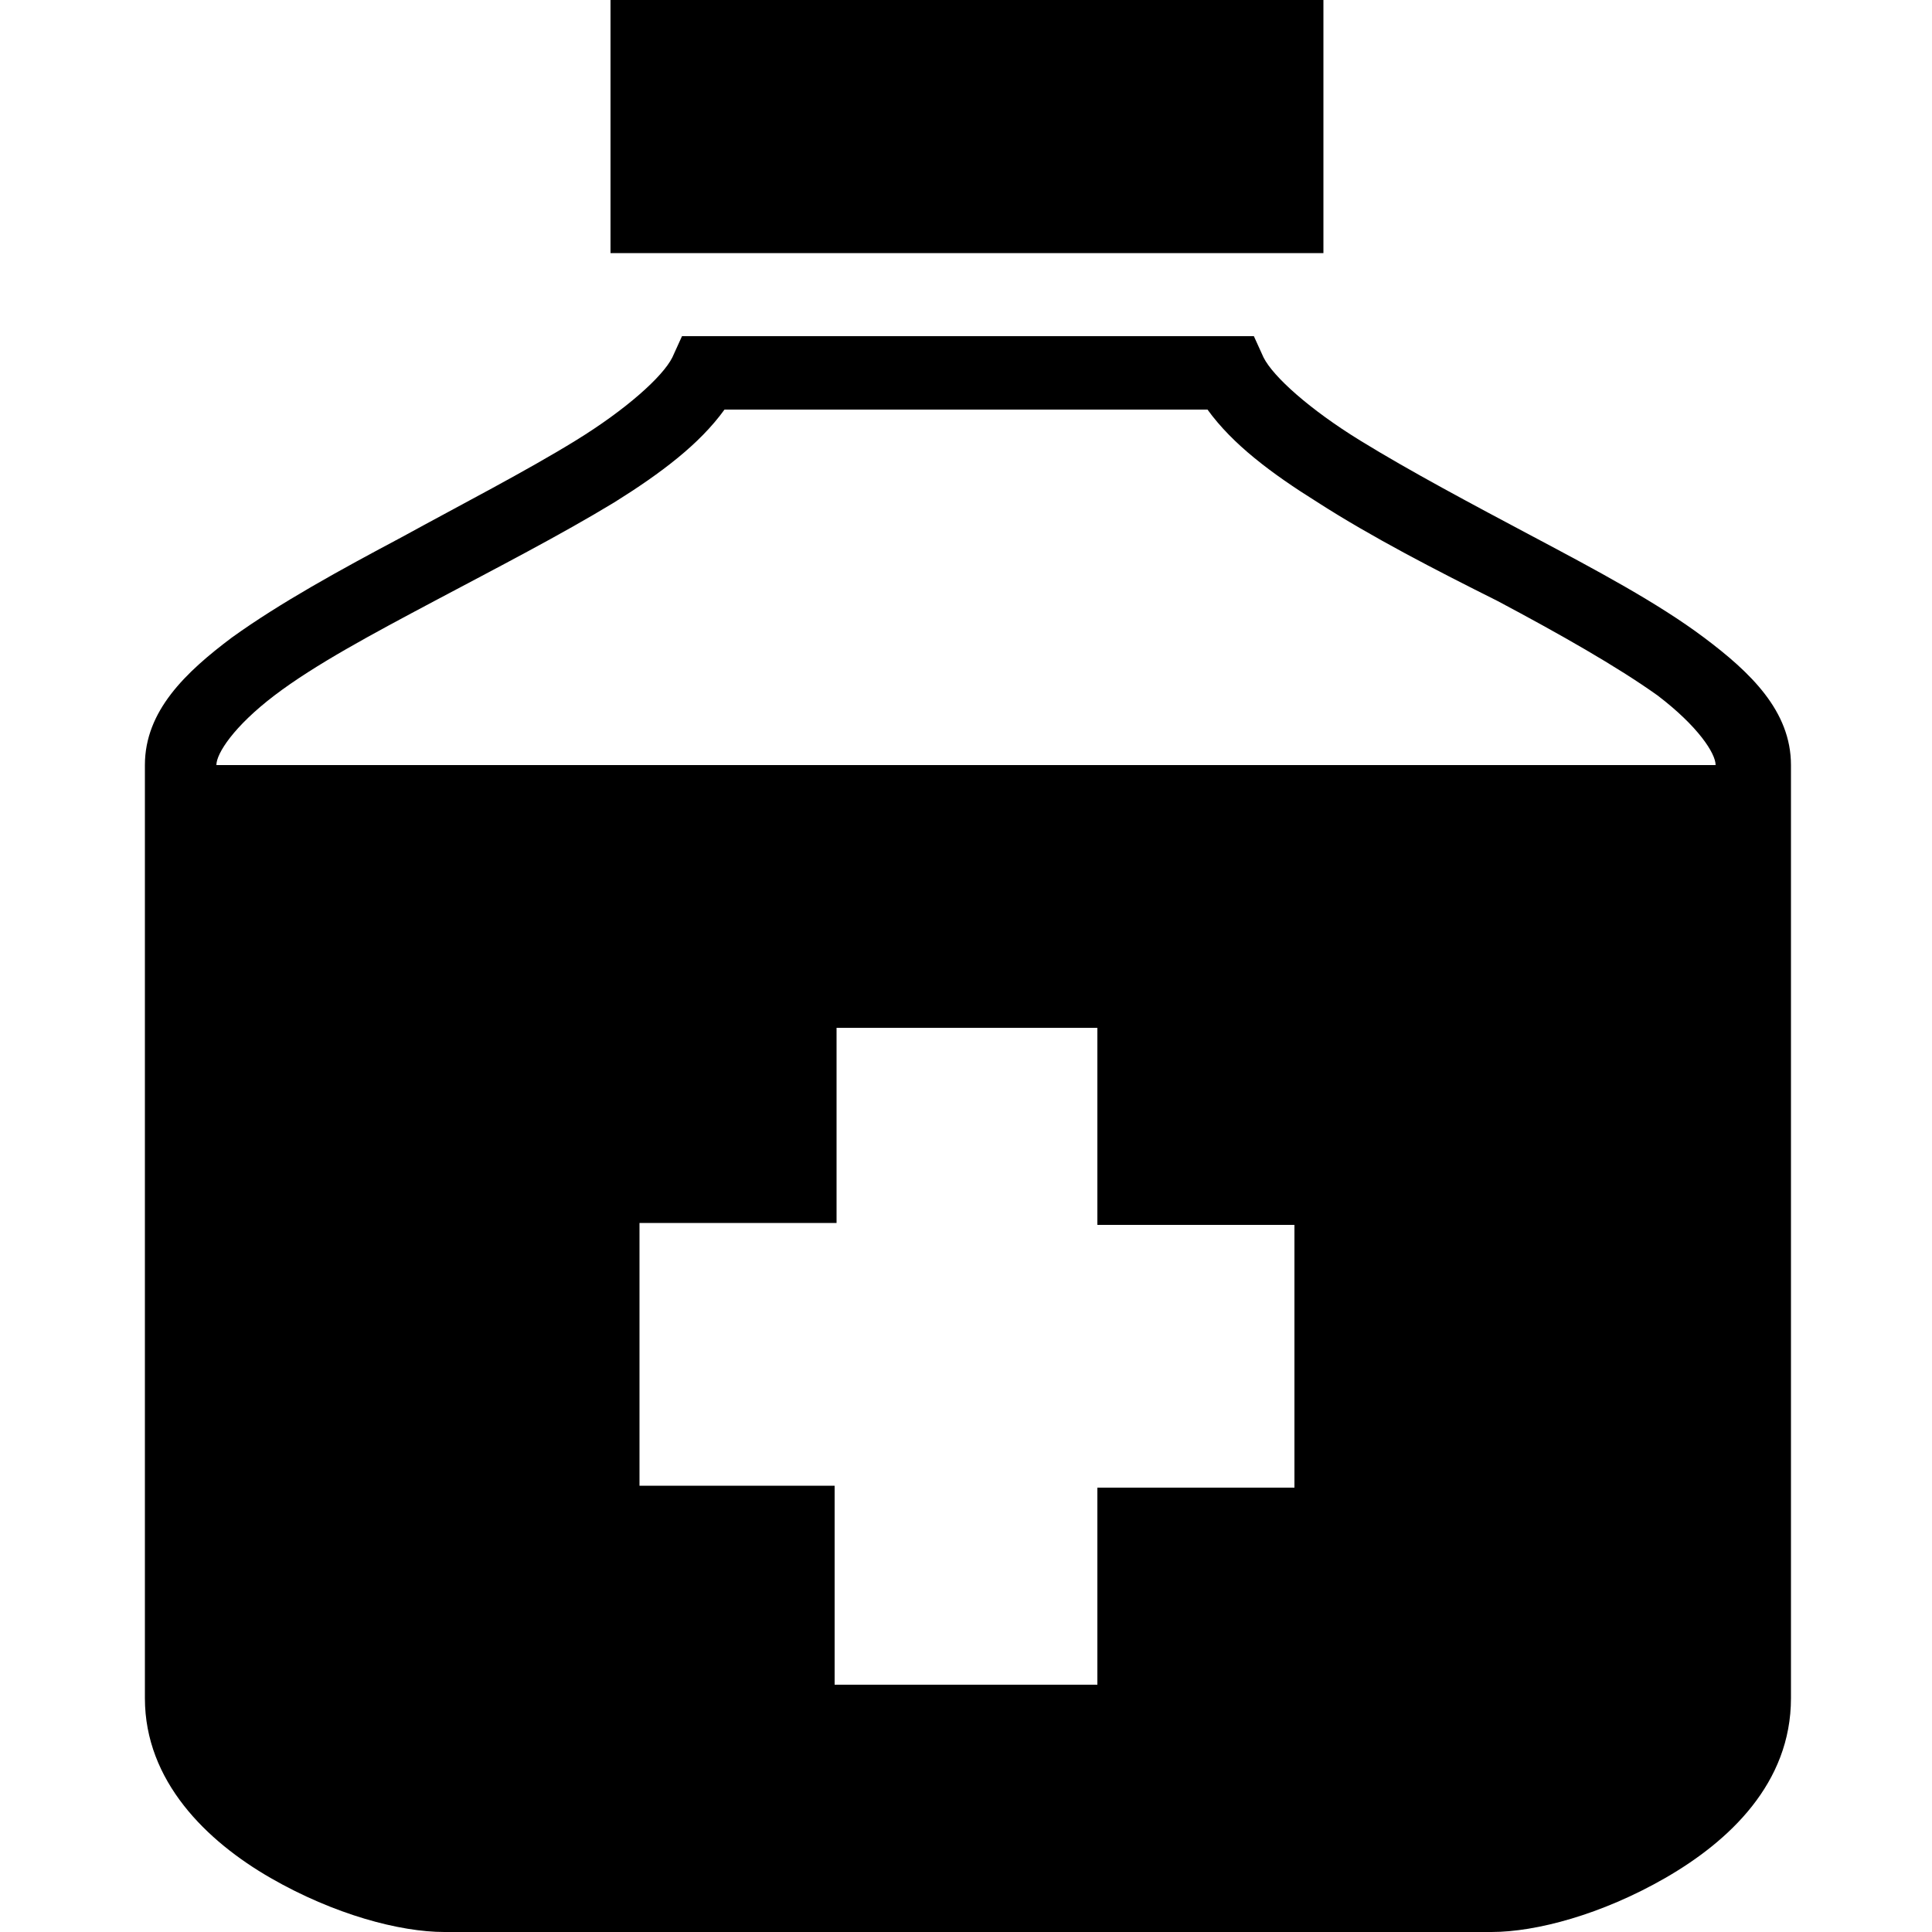 <?xml version="1.0" encoding="utf-8"?>
<!-- Generator: Adobe Illustrator 24.1.3, SVG Export Plug-In . SVG Version: 6.00 Build 0)  -->
<svg version="1.1" id="Layer_1" xmlns="http://www.w3.org/2000/svg" xmlns:xlink="http://www.w3.org/1999/xlink" x="0px" y="0px"
	 viewBox="0 0 100 100" style="enable-background:new 0 0 100 100;" xml:space="preserve">
<g transform="translate(0,0)">
	<path d="M31.6,0v13.1h36.9V0H31.6z M35.3,17.4l-0.5,1.1c-0.5,1-2.4,2.7-5,4.3c-2.6,1.6-5.9,3.3-9,5c-3.2,1.7-6.3,3.4-8.8,5.2
		c-2.4,1.8-4.5,3.8-4.5,6.6v48.3c0,4.3,3.2,7.4,6.5,9.3c3.3,1.9,6.7,2.8,9,2.8h54.2c2.3,0,5.7-0.9,9-2.8c3.3-1.9,6.5-4.9,6.5-9.3
		V39.6c0-2.8-2.1-4.8-4.5-6.6c-2.4-1.8-5.6-3.5-8.8-5.2c-3.2-1.7-6.4-3.4-9-5c-2.6-1.6-4.5-3.3-5-4.3l-0.5-1.1
		C64.7,17.4,35.3,17.4,35.3,17.4z M37.5,21.2h25c1.3,1.8,3.3,3.3,5.7,4.8c2.8,1.8,6.1,3.5,9.3,5.1c3.2,1.7,6.2,3.4,8.3,4.9
		c2.1,1.6,3,3,3,3.6H11.2c0-0.6,0.9-2,3-3.6c2.1-1.6,5.1-3.2,8.3-4.9c3.2-1.7,6.5-3.4,9.3-5.1C34.2,24.5,36.2,23,37.5,21.2z
		 M43.2,53.2h13.6v10.2h10.2v13.6H56.8v10.2H43.2V76.9H33.1V63.3h10.2V53.2z"/>
</g>
</svg>
